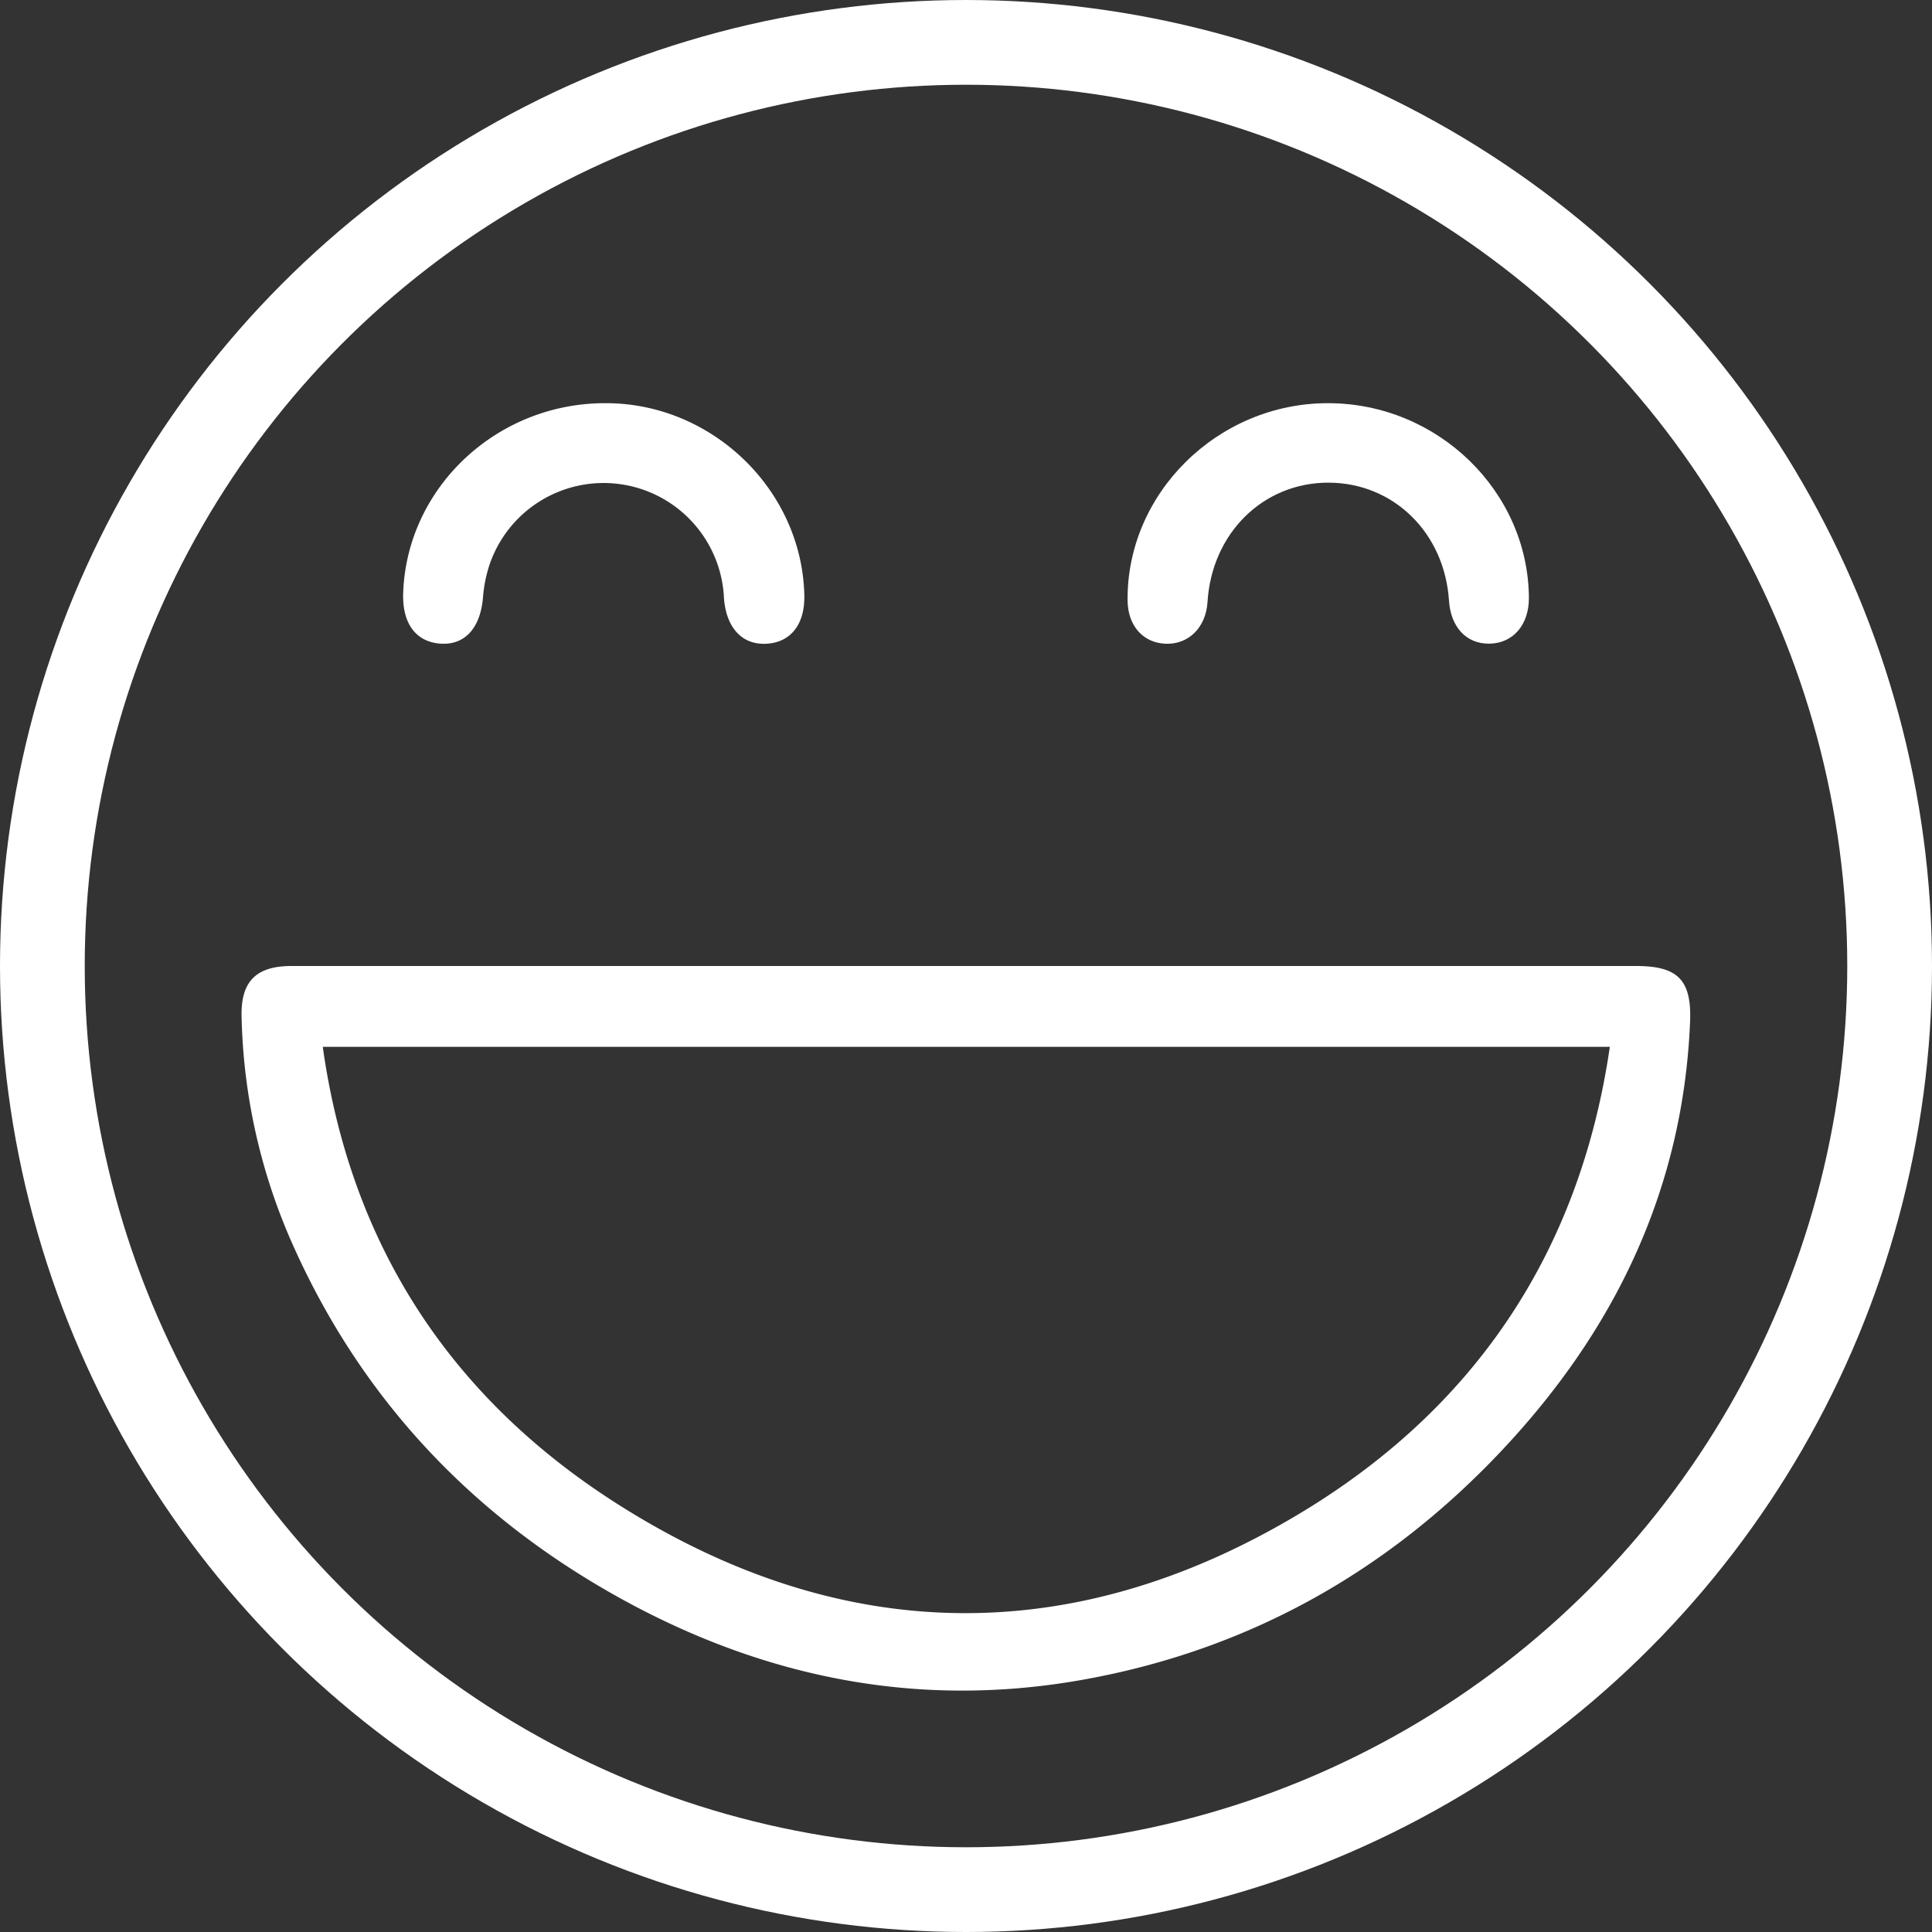 <svg xmlns="http://www.w3.org/2000/svg" viewBox="0 0 228 228"><rect x="0" y="0" width="228" height="228" fill="#333333" stroke="none"/><defs><style>.cls-1{fill:#fff;}.cls-2{fill:none;stroke:#fff;stroke-miterlimit:10;stroke-width:10px;}</style></defs><g id="Capa_2" data-name="Capa 2"><g id="NOTES"><path class="cls-1" d="M114.09,114h79c4.94,0,6.56,1.67,6.36,6.59-.83,19.91-9,36.65-22.5,50.88S147,194.83,127.62,198.26c-18.6,3.29-36.19,0-52.73-8.73-18.27-9.67-32-23.82-40.43-42.84A69.74,69.74,0,0,1,28.51,120c-.11-4.15,1.68-6,5.9-6Zm-76,9.54c3.33,23.69,15.38,41.74,35.14,54.18,26.06,16.42,53.15,16.9,79.67,1.18,20.85-12.35,33.5-30.82,37.08-55.36Z"/><path class="cls-1" d="M156.71,47.58c12.95,0,23.65,10.39,23.72,23,0,3.16-1.86,5.33-4.64,5.38s-4.59-2-4.79-5.07c-.52-8-6.53-13.91-14.21-13.93S143,62.88,142.5,71.07c-.2,3-2.24,5-4.93,4.9s-4.46-2.14-4.5-5.06C132.92,58.23,143.7,47.58,156.71,47.58Z"/><path class="cls-1" d="M47.58,70C48,57.52,58.65,47.53,71.5,47.58c12.57,0,23.14,10.26,23.42,22.66.08,3.43-1.6,5.58-4.48,5.73s-4.72-1.89-5-5.33a14.22,14.22,0,0,0-27.72-3.85A16.43,16.43,0,0,0,57,70.48c-.29,3.61-2.13,5.67-5,5.48S47.46,73.63,47.58,70Z"/><circle class="cls-2" cx="114" cy="114" r="109"/></g></g></svg>
